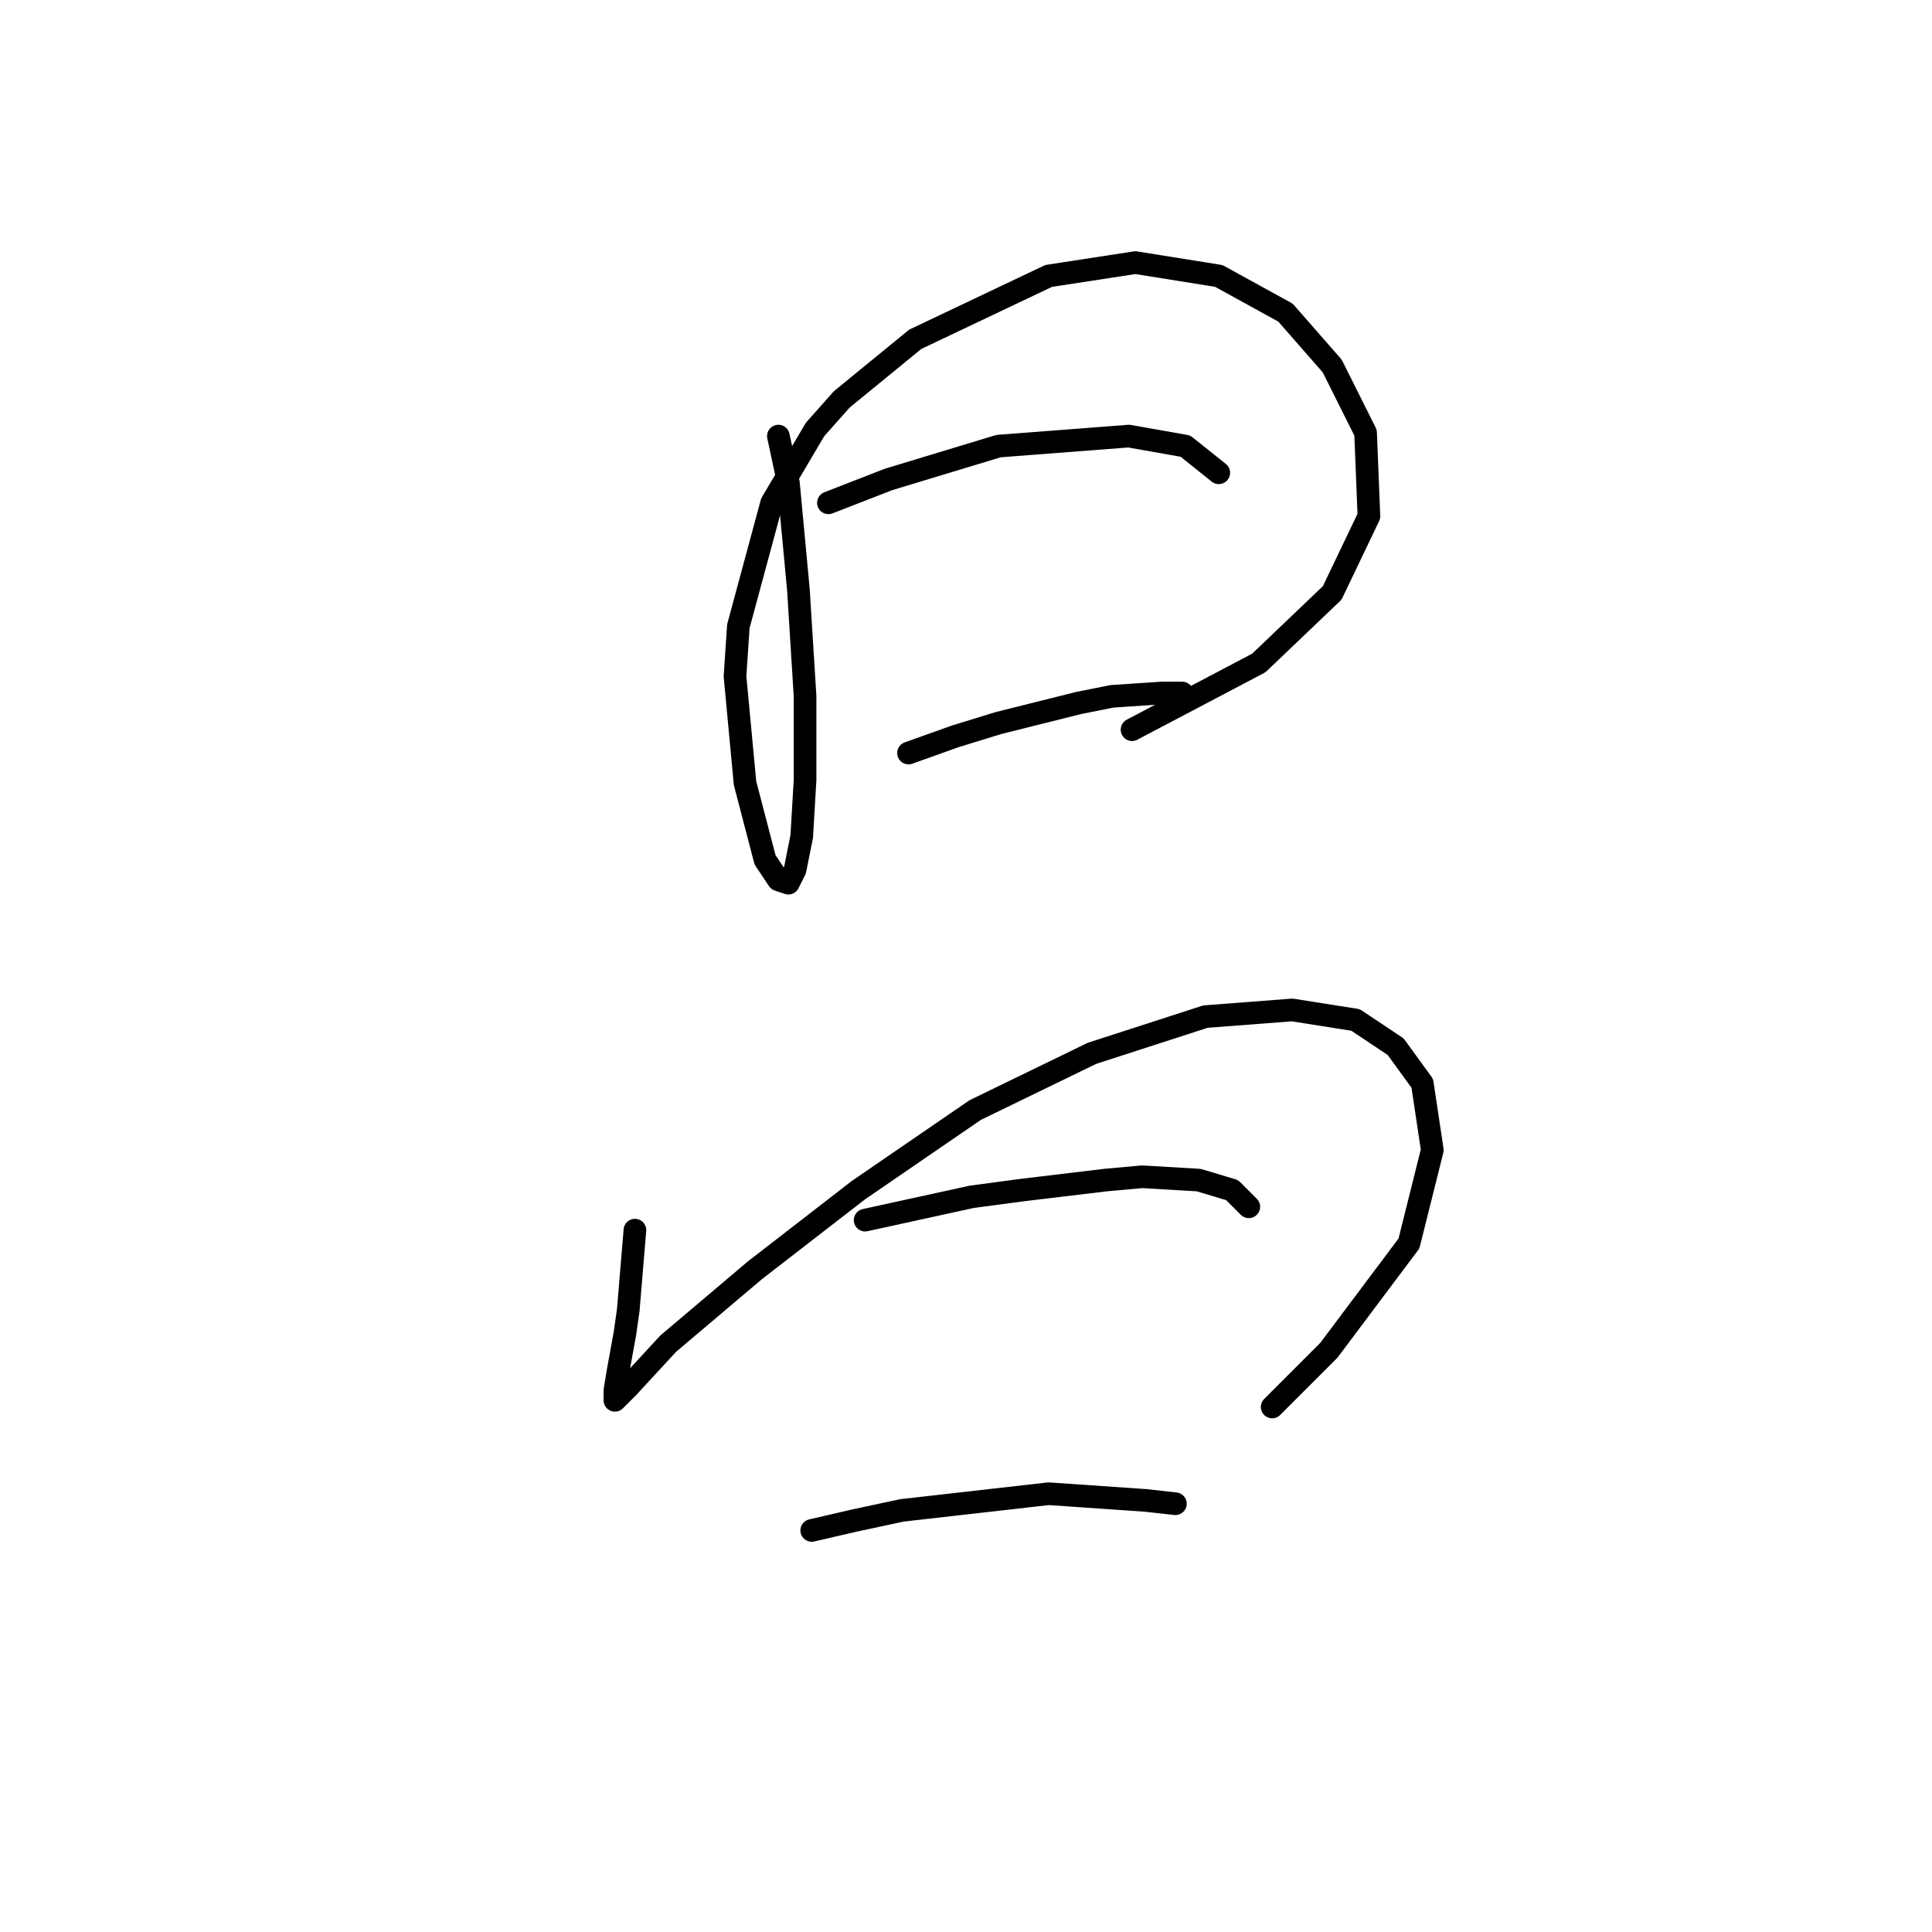 <?xml version="1.0" standalone="no"?>
    <svg width="256" height="256" xmlns="http://www.w3.org/2000/svg" version="1.1">
    <polyline stroke="black" stroke-width="3" stroke-linecap="round" fill="transparent" stroke-linejoin="round" points="103.14 57.784 104.466 63.973 105.792 78.12 106.676 92.267 106.676 103.319 106.234 110.835 105.35 115.255 104.466 117.024 103.14 116.582 101.371 113.929 98.719 103.761 97.392 89.614 97.835 82.983 102.255 66.626 108.003 56.9 111.539 52.921 121.265 44.964 138.949 36.564 150.443 34.796 161.495 36.564 170.337 41.427 176.526 48.5 180.947 57.342 181.389 68.394 176.526 78.562 166.8 87.846 150.001 96.688 150.001 96.688 " />
        <polyline stroke="black" stroke-width="3" stroke-linecap="round" fill="transparent" stroke-linejoin="round" points="109.771 66.626 117.728 63.531 132.317 59.11 149.559 57.784 157.074 59.11 161.495 62.647 161.495 62.647 " />
        <polyline stroke="black" stroke-width="3" stroke-linecap="round" fill="transparent" stroke-linejoin="round" points="120.381 99.782 126.57 97.572 132.317 95.804 142.927 93.151 147.348 92.267 153.979 91.825 156.632 91.825 156.632 91.825 " />
        <polyline stroke="black" stroke-width="3" stroke-linecap="round" fill="transparent" stroke-linejoin="round" points="84.13 163.001 83.246 173.611 82.804 176.705 81.919 181.568 81.477 184.221 81.477 185.547 81.919 185.105 83.246 183.779 88.551 178.032 100.045 168.306 113.75 157.696 129.223 147.086 144.696 139.57 159.727 134.707 171.221 133.823 179.62 135.149 184.926 138.686 188.462 143.549 189.788 152.391 186.694 164.769 176.084 178.916 168.568 186.431 168.568 186.431 " />
        <polyline stroke="black" stroke-width="3" stroke-linecap="round" fill="transparent" stroke-linejoin="round" points="114.634 161.674 128.781 158.58 135.412 157.696 146.464 156.369 151.327 155.927 158.842 156.369 163.263 157.696 165.474 159.906 165.474 159.906 " />
        <polyline stroke="black" stroke-width="3" stroke-linecap="round" fill="transparent" stroke-linejoin="round" points="107.56 202.788 113.308 201.462 119.497 200.136 138.949 197.926 151.769 198.81 155.748 199.252 155.748 199.252 " />
        </svg>